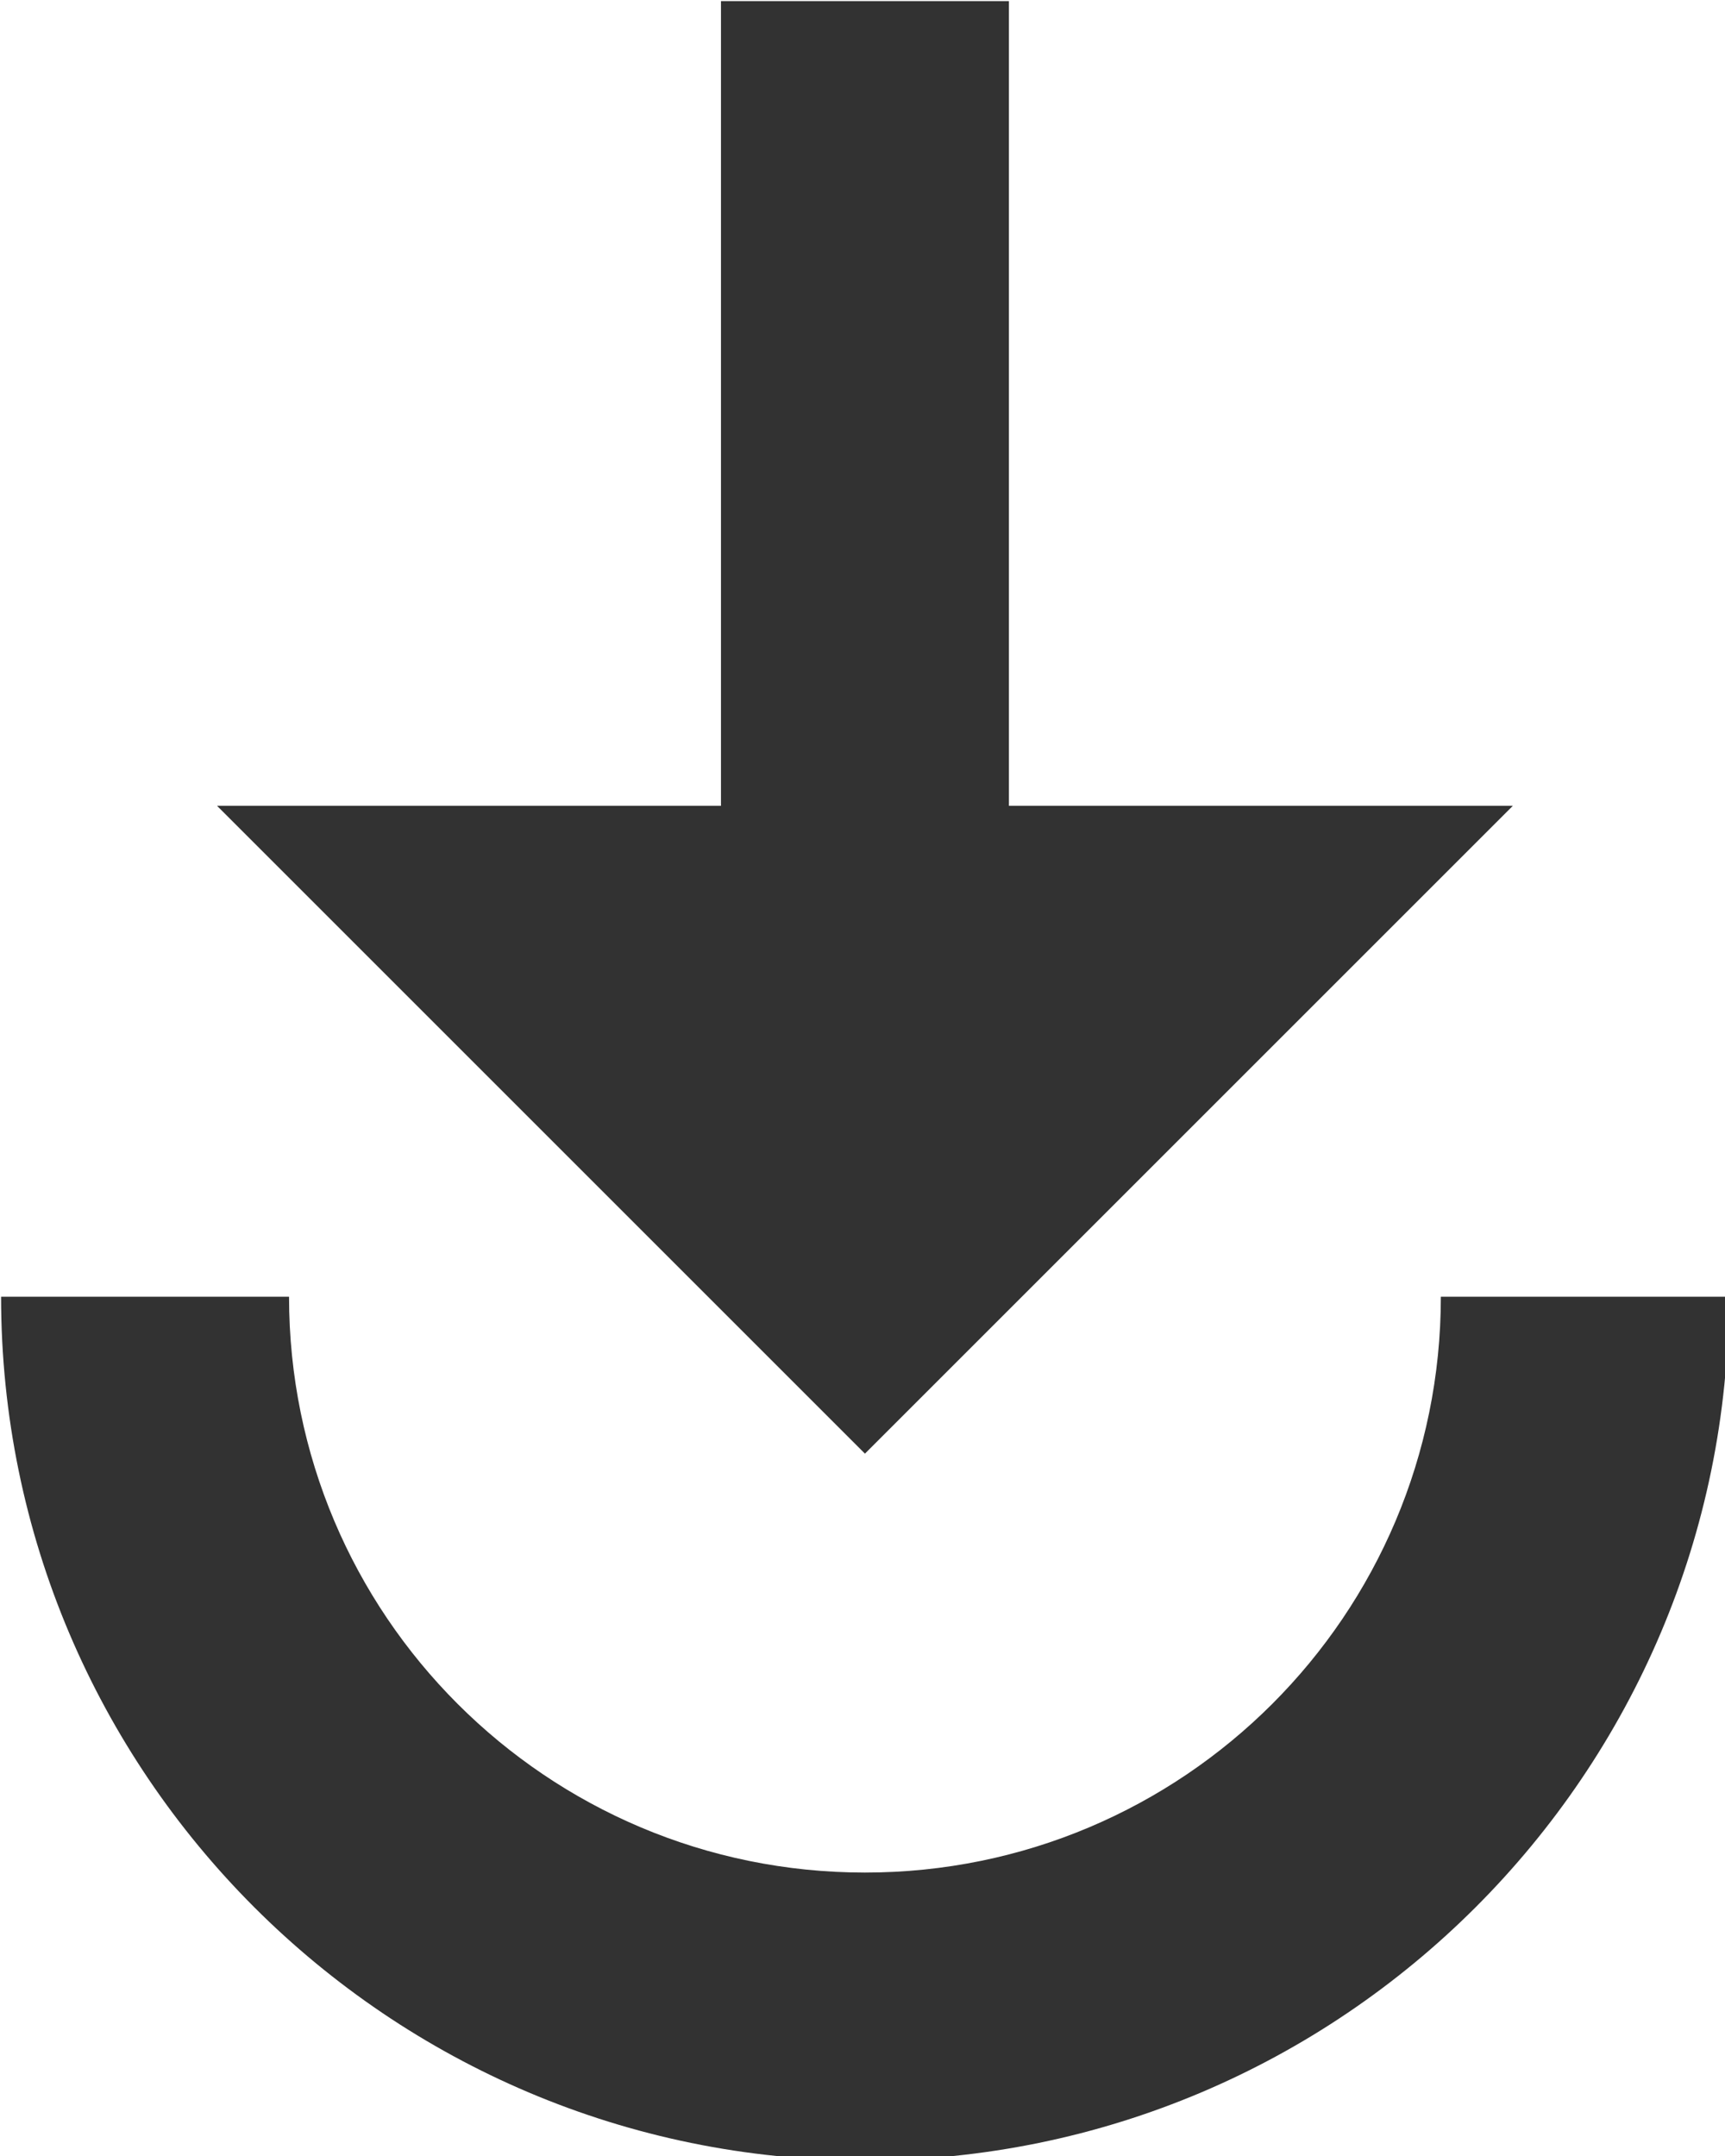 <?xml version="1.0" encoding="UTF-8" standalone="no"?>
<!-- Created with Inkscape (http://www.inkscape.org/) -->

<svg
   id="svg1100"
   version="1.1"
   viewBox="0 0 3.175 3.969"
   height="3.969mm"
   width="3.175mm"
   xmlns="http://www.w3.org/2000/svg"
   xmlns:svg="http://www.w3.org/2000/svg">
  <defs
     id="defs1097" />
  <g
     id="New_Layer_1652807080.7557678"
     style="display:inline"
     transform="translate(-22.225,-120.003)">
    <path
       fill="#323232"
       d="m 11,5 v 5.59 H 7.5 l 4.5,4.5 4.5,-4.5 H 13 V 5 Z m -5,9 c 0,3.31 2.69,6 6,6 3.31,0 6,-2.69 6,-6 h -2 c 0,2.21 -1.79,4 -4,4 -2.21,0 -4,-1.79 -4,-4 z"
       id="path3491"
       transform="matrix(0.265,0,0,0.265,20.637,118.68)" />
  </g>
</svg>
